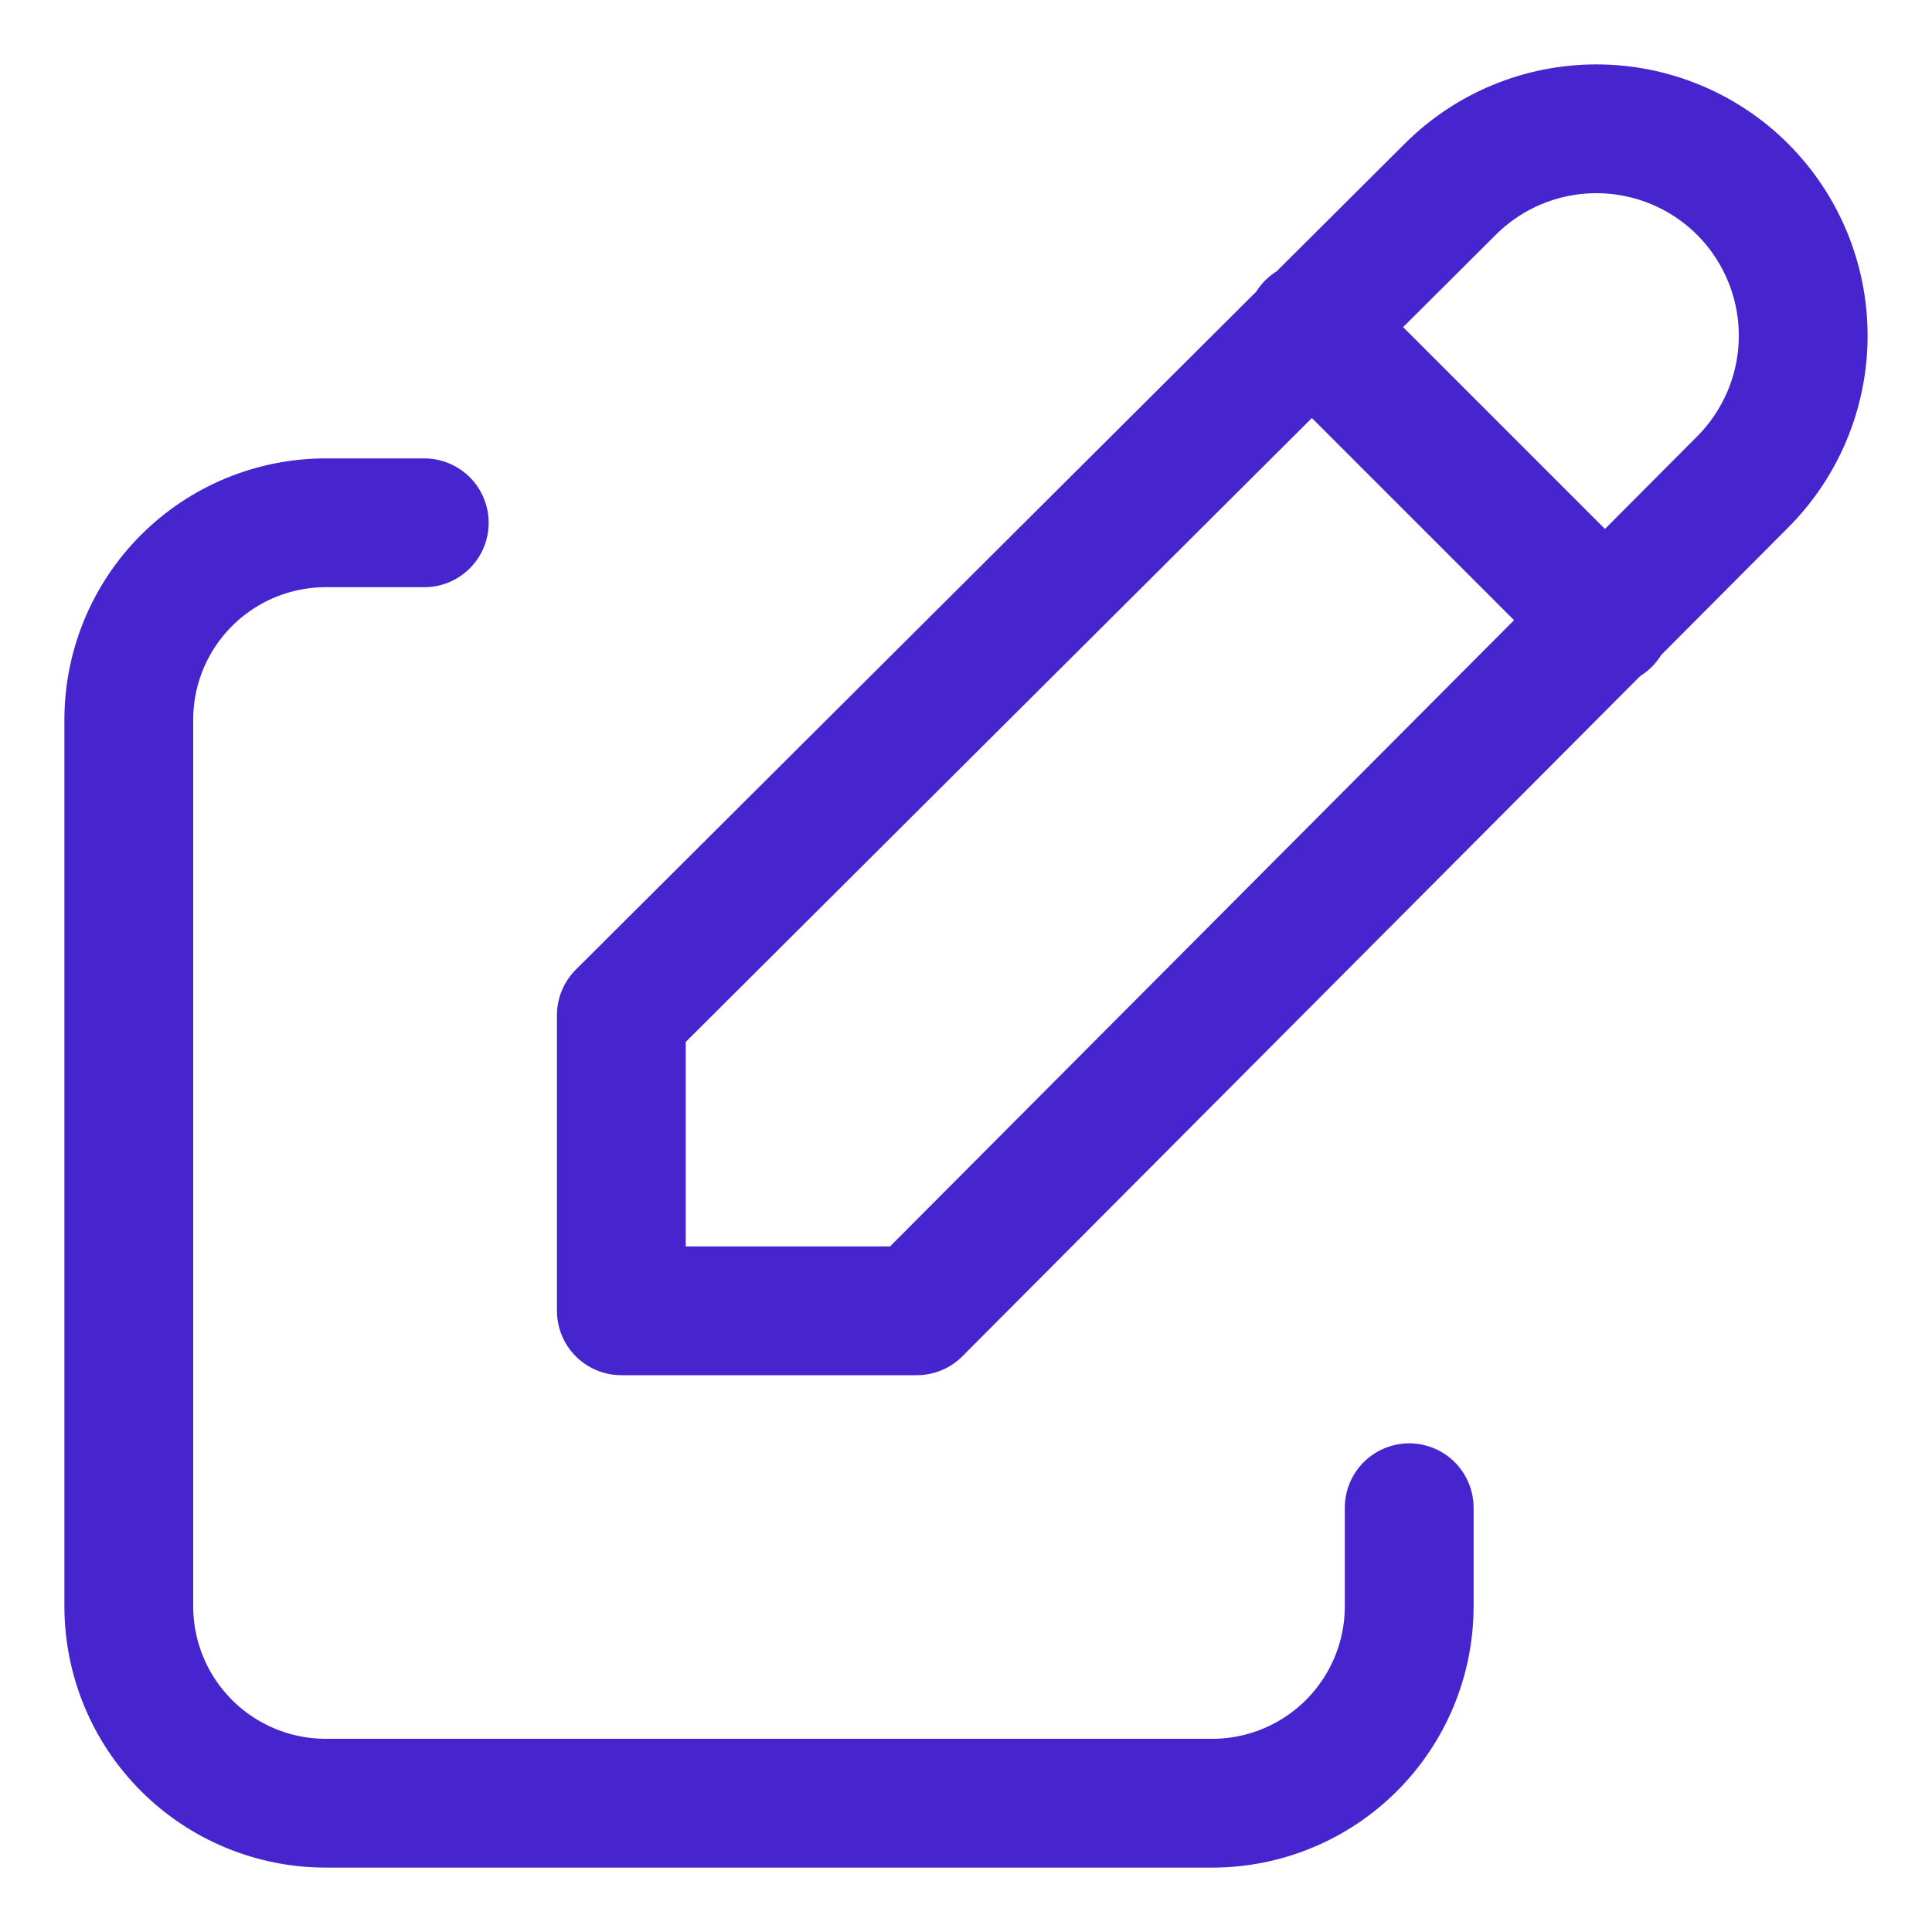 <svg width="15" height="15" viewBox="0 0 15 15" fill="none" xmlns="http://www.w3.org/2000/svg">
<path d="M3.294 4.059H2.529C2.124 4.059 1.735 4.22 1.448 4.507C1.161 4.794 1 5.183 1 5.588V12.471C1 12.876 1.161 13.265 1.448 13.552C1.735 13.839 2.124 14 2.529 14H9.412C9.817 14 10.206 13.839 10.493 13.552C10.78 13.265 10.941 12.876 10.941 12.471V11.706" stroke="#4725CE" stroke-linecap="round" stroke-linejoin="round"/>
<path d="M10.177 2.53L12.471 4.824M13.53 3.742C13.831 3.44 14 3.032 14 2.606C14 2.18 13.831 1.772 13.53 1.47C13.229 1.169 12.82 1 12.394 1C11.968 1 11.56 1.169 11.259 1.47L4.824 7.882V10.177H7.118L13.53 3.742Z" stroke="#4725CE" stroke-linecap="round" stroke-linejoin="round"/>
</svg>

